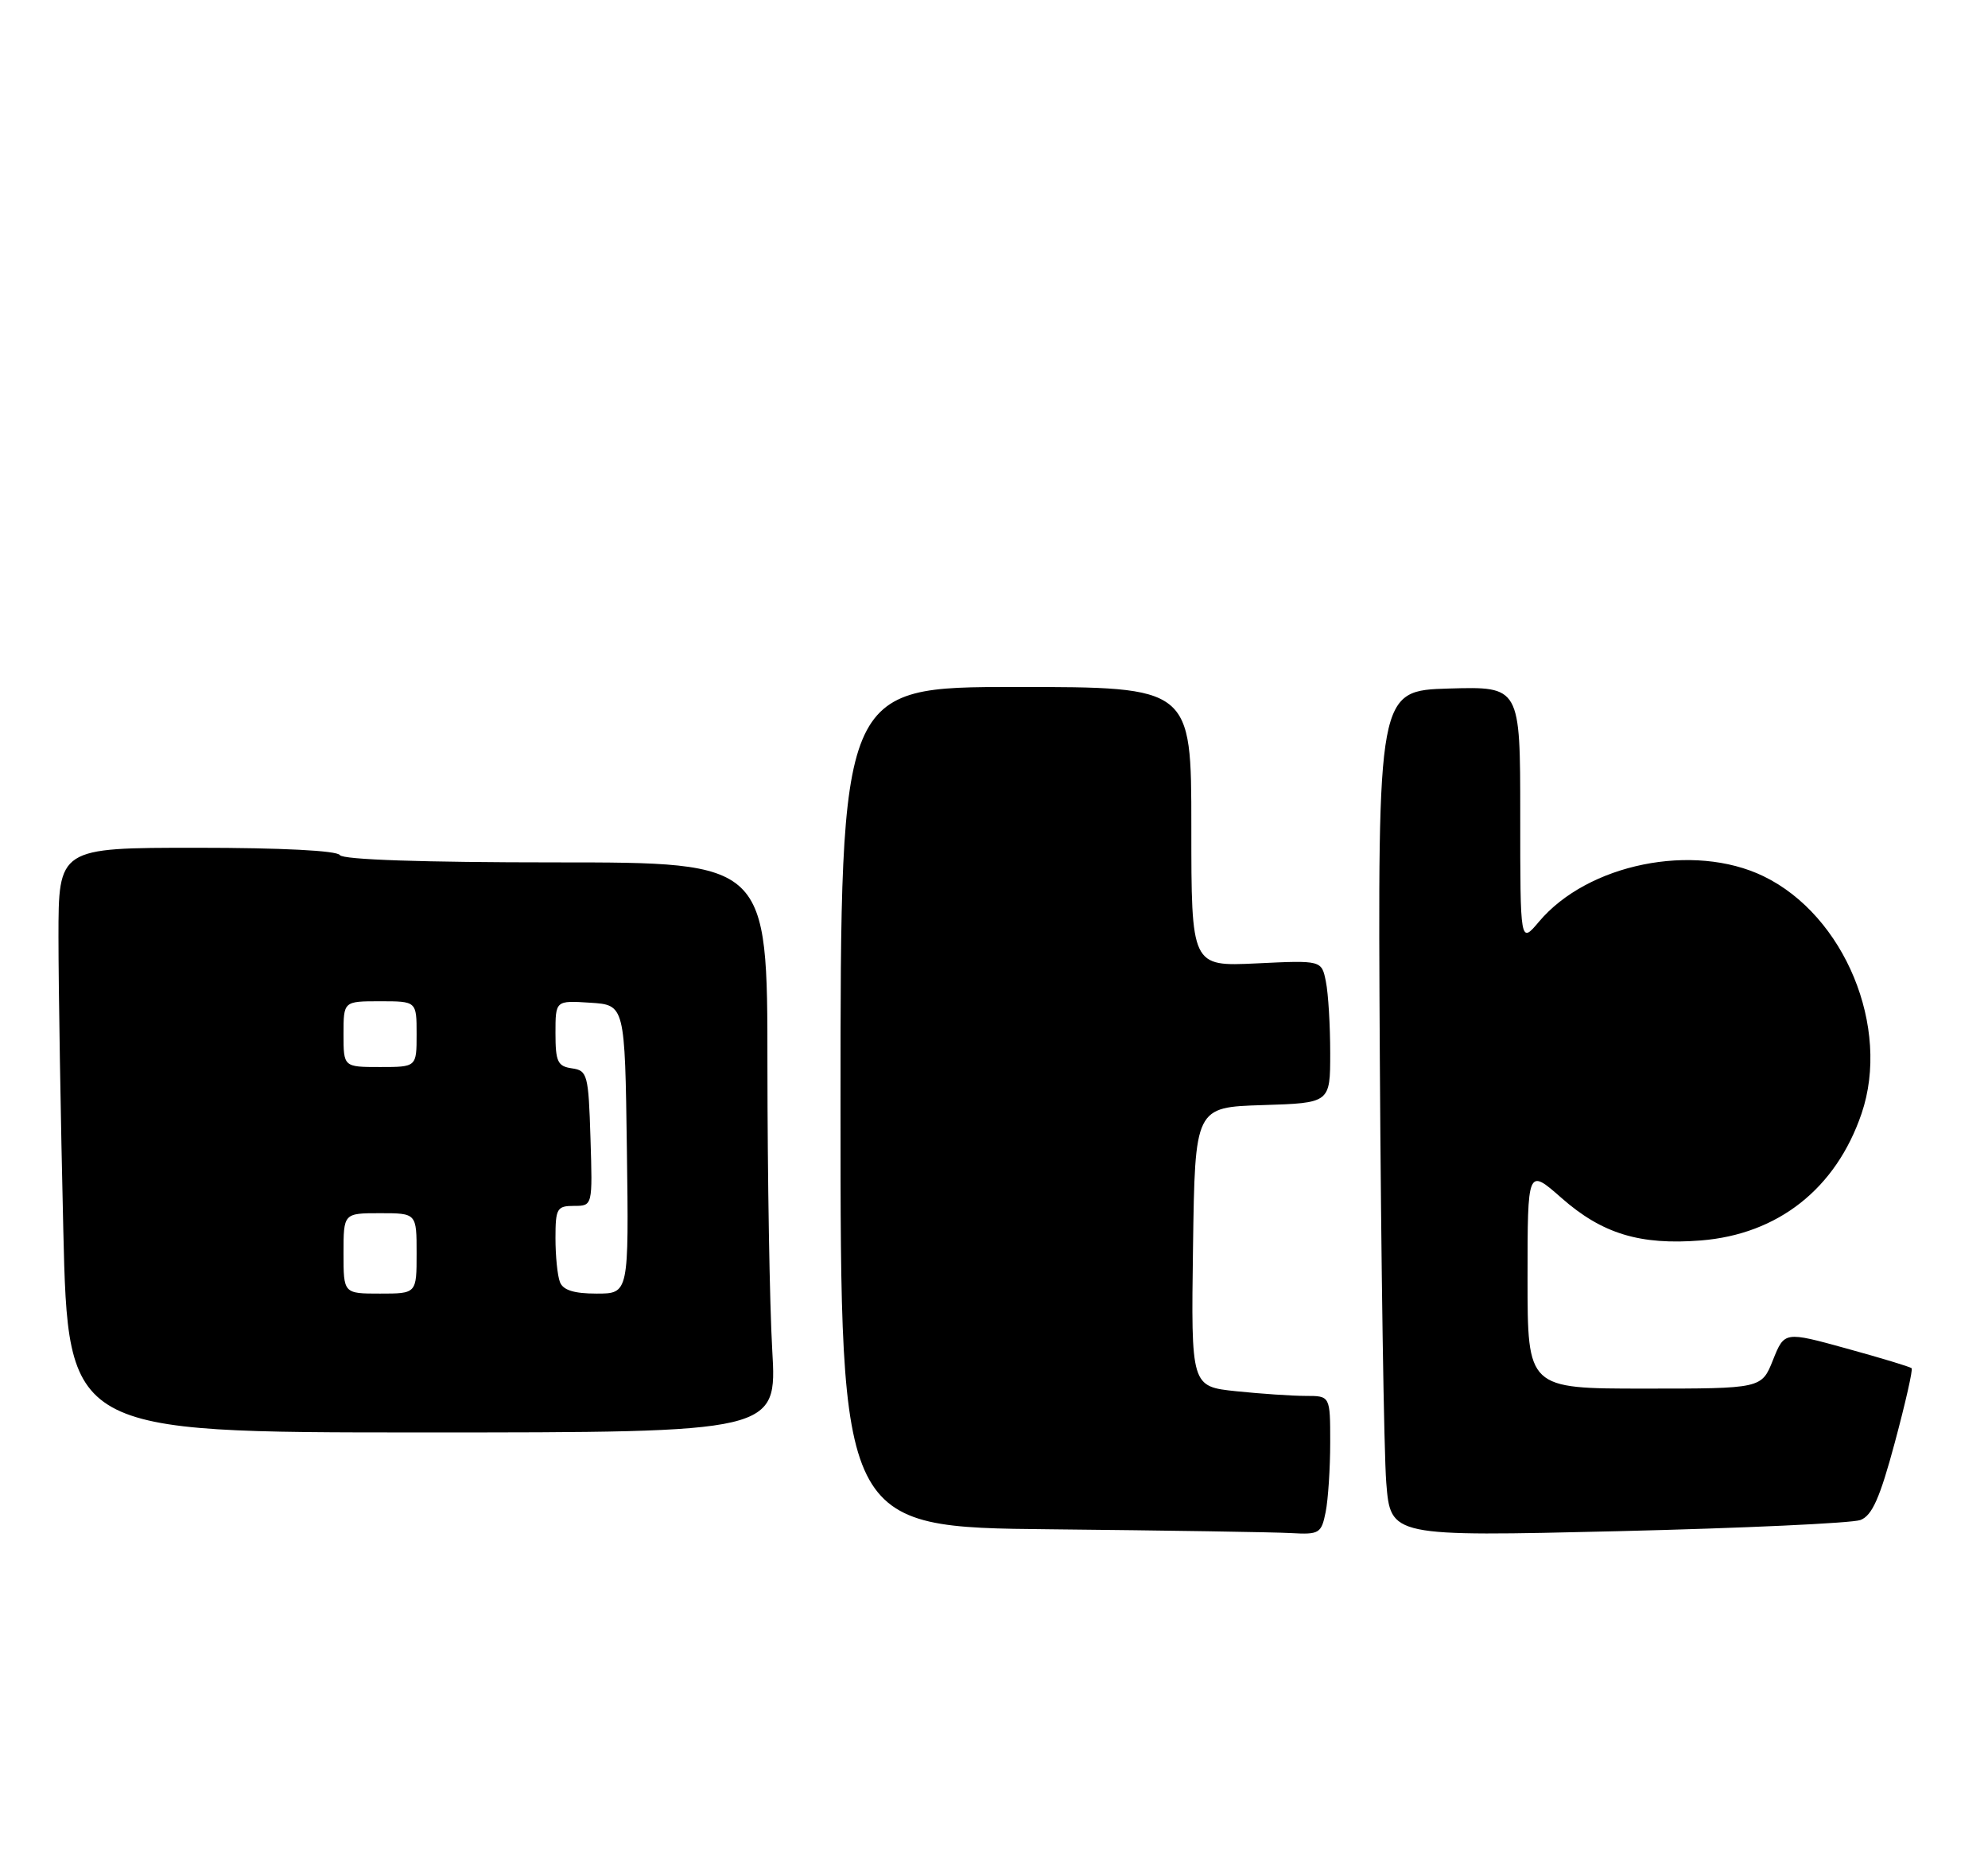 <?xml version="1.0" encoding="UTF-8" standalone="no"?>
<!DOCTYPE svg PUBLIC "-//W3C//DTD SVG 1.1//EN" "http://www.w3.org/Graphics/SVG/1.1/DTD/svg11.dtd" >
<svg xmlns="http://www.w3.org/2000/svg" xmlns:xlink="http://www.w3.org/1999/xlink" version="1.1" viewBox="0 0 272 256">
 <g >
 <path fill="currentColor"
d=" M 181.38 206.88 C 181.72 205.16 182.00 200.88 182.00 197.38 C 182.00 191.00 182.00 191.00 178.65 191.00 C 176.80 191.00 172.52 190.71 169.13 190.36 C 162.96 189.71 162.96 189.71 163.23 170.61 C 163.50 151.50 163.50 151.50 172.75 151.21 C 182.00 150.92 182.00 150.92 182.00 144.09 C 182.00 140.33 181.74 135.93 181.41 134.32 C 180.83 131.39 180.83 131.39 171.91 131.82 C 163.00 132.24 163.00 132.24 163.00 113.12 C 163.00 94.00 163.00 94.00 139.00 94.00 C 115.00 94.00 115.00 94.00 115.00 151.48 C 115.00 208.97 115.00 208.97 143.75 209.25 C 159.56 209.41 174.36 209.64 176.62 209.77 C 180.51 209.99 180.79 209.82 181.38 206.88 Z  M 254.55 207.98 C 256.15 207.37 257.21 204.97 259.25 197.38 C 260.70 191.98 261.74 187.40 261.55 187.21 C 261.35 187.02 257.36 185.81 252.67 184.52 C 244.15 182.17 244.15 182.17 242.58 186.09 C 241.02 190.00 241.02 190.00 225.01 190.00 C 209.00 190.00 209.00 190.00 209.00 174.92 C 209.00 159.83 209.00 159.83 213.64 163.91 C 219.20 168.81 224.38 170.39 232.71 169.73 C 243.28 168.89 251.20 162.64 254.70 152.37 C 258.71 140.59 252.39 125.27 241.28 119.89 C 231.70 115.26 217.22 118.19 210.55 126.13 C 208.00 129.15 208.00 129.15 208.00 111.54 C 208.00 93.93 208.00 93.93 198.25 94.21 C 188.50 94.50 188.50 94.50 188.79 145.00 C 188.96 172.78 189.35 198.82 189.67 202.87 C 190.26 210.25 190.26 210.25 221.37 209.51 C 238.48 209.10 253.41 208.41 254.55 207.98 Z  M 105.66 184.75 C 105.30 178.56 105.01 161.01 105.00 145.75 C 105.00 118.00 105.00 118.00 76.06 118.00 C 57.84 118.00 46.89 117.63 46.50 117.00 C 46.12 116.39 38.49 116.00 26.94 116.00 C 8.00 116.00 8.00 116.00 8.00 128.25 C 8.00 134.99 8.30 152.99 8.66 168.25 C 9.32 196.00 9.32 196.00 57.81 196.00 C 106.31 196.00 106.31 196.00 105.66 184.75 Z  M 47.00 171.50 C 47.00 166.00 47.00 166.00 52.00 166.00 C 57.00 166.00 57.00 166.00 57.00 171.50 C 57.00 177.00 57.00 177.00 52.00 177.00 C 47.00 177.00 47.00 177.00 47.00 171.50 Z  M 76.61 175.42 C 76.27 174.55 76.00 171.85 76.00 169.42 C 76.00 165.35 76.20 165.00 78.54 165.00 C 81.08 165.00 81.08 165.00 80.79 155.75 C 80.52 147.02 80.37 146.48 78.25 146.18 C 76.30 145.90 76.00 145.27 76.00 141.38 C 76.00 136.89 76.00 136.89 80.75 137.20 C 85.50 137.50 85.50 137.50 85.77 157.25 C 86.04 177.00 86.04 177.00 81.63 177.00 C 78.53 177.00 77.03 176.53 76.61 175.42 Z  M 47.00 141.50 C 47.00 137.00 47.00 137.00 52.00 137.00 C 57.00 137.00 57.00 137.00 57.00 141.50 C 57.00 146.00 57.00 146.00 52.00 146.00 C 47.00 146.00 47.00 146.00 47.00 141.50 Z "/>
</g>
</svg>